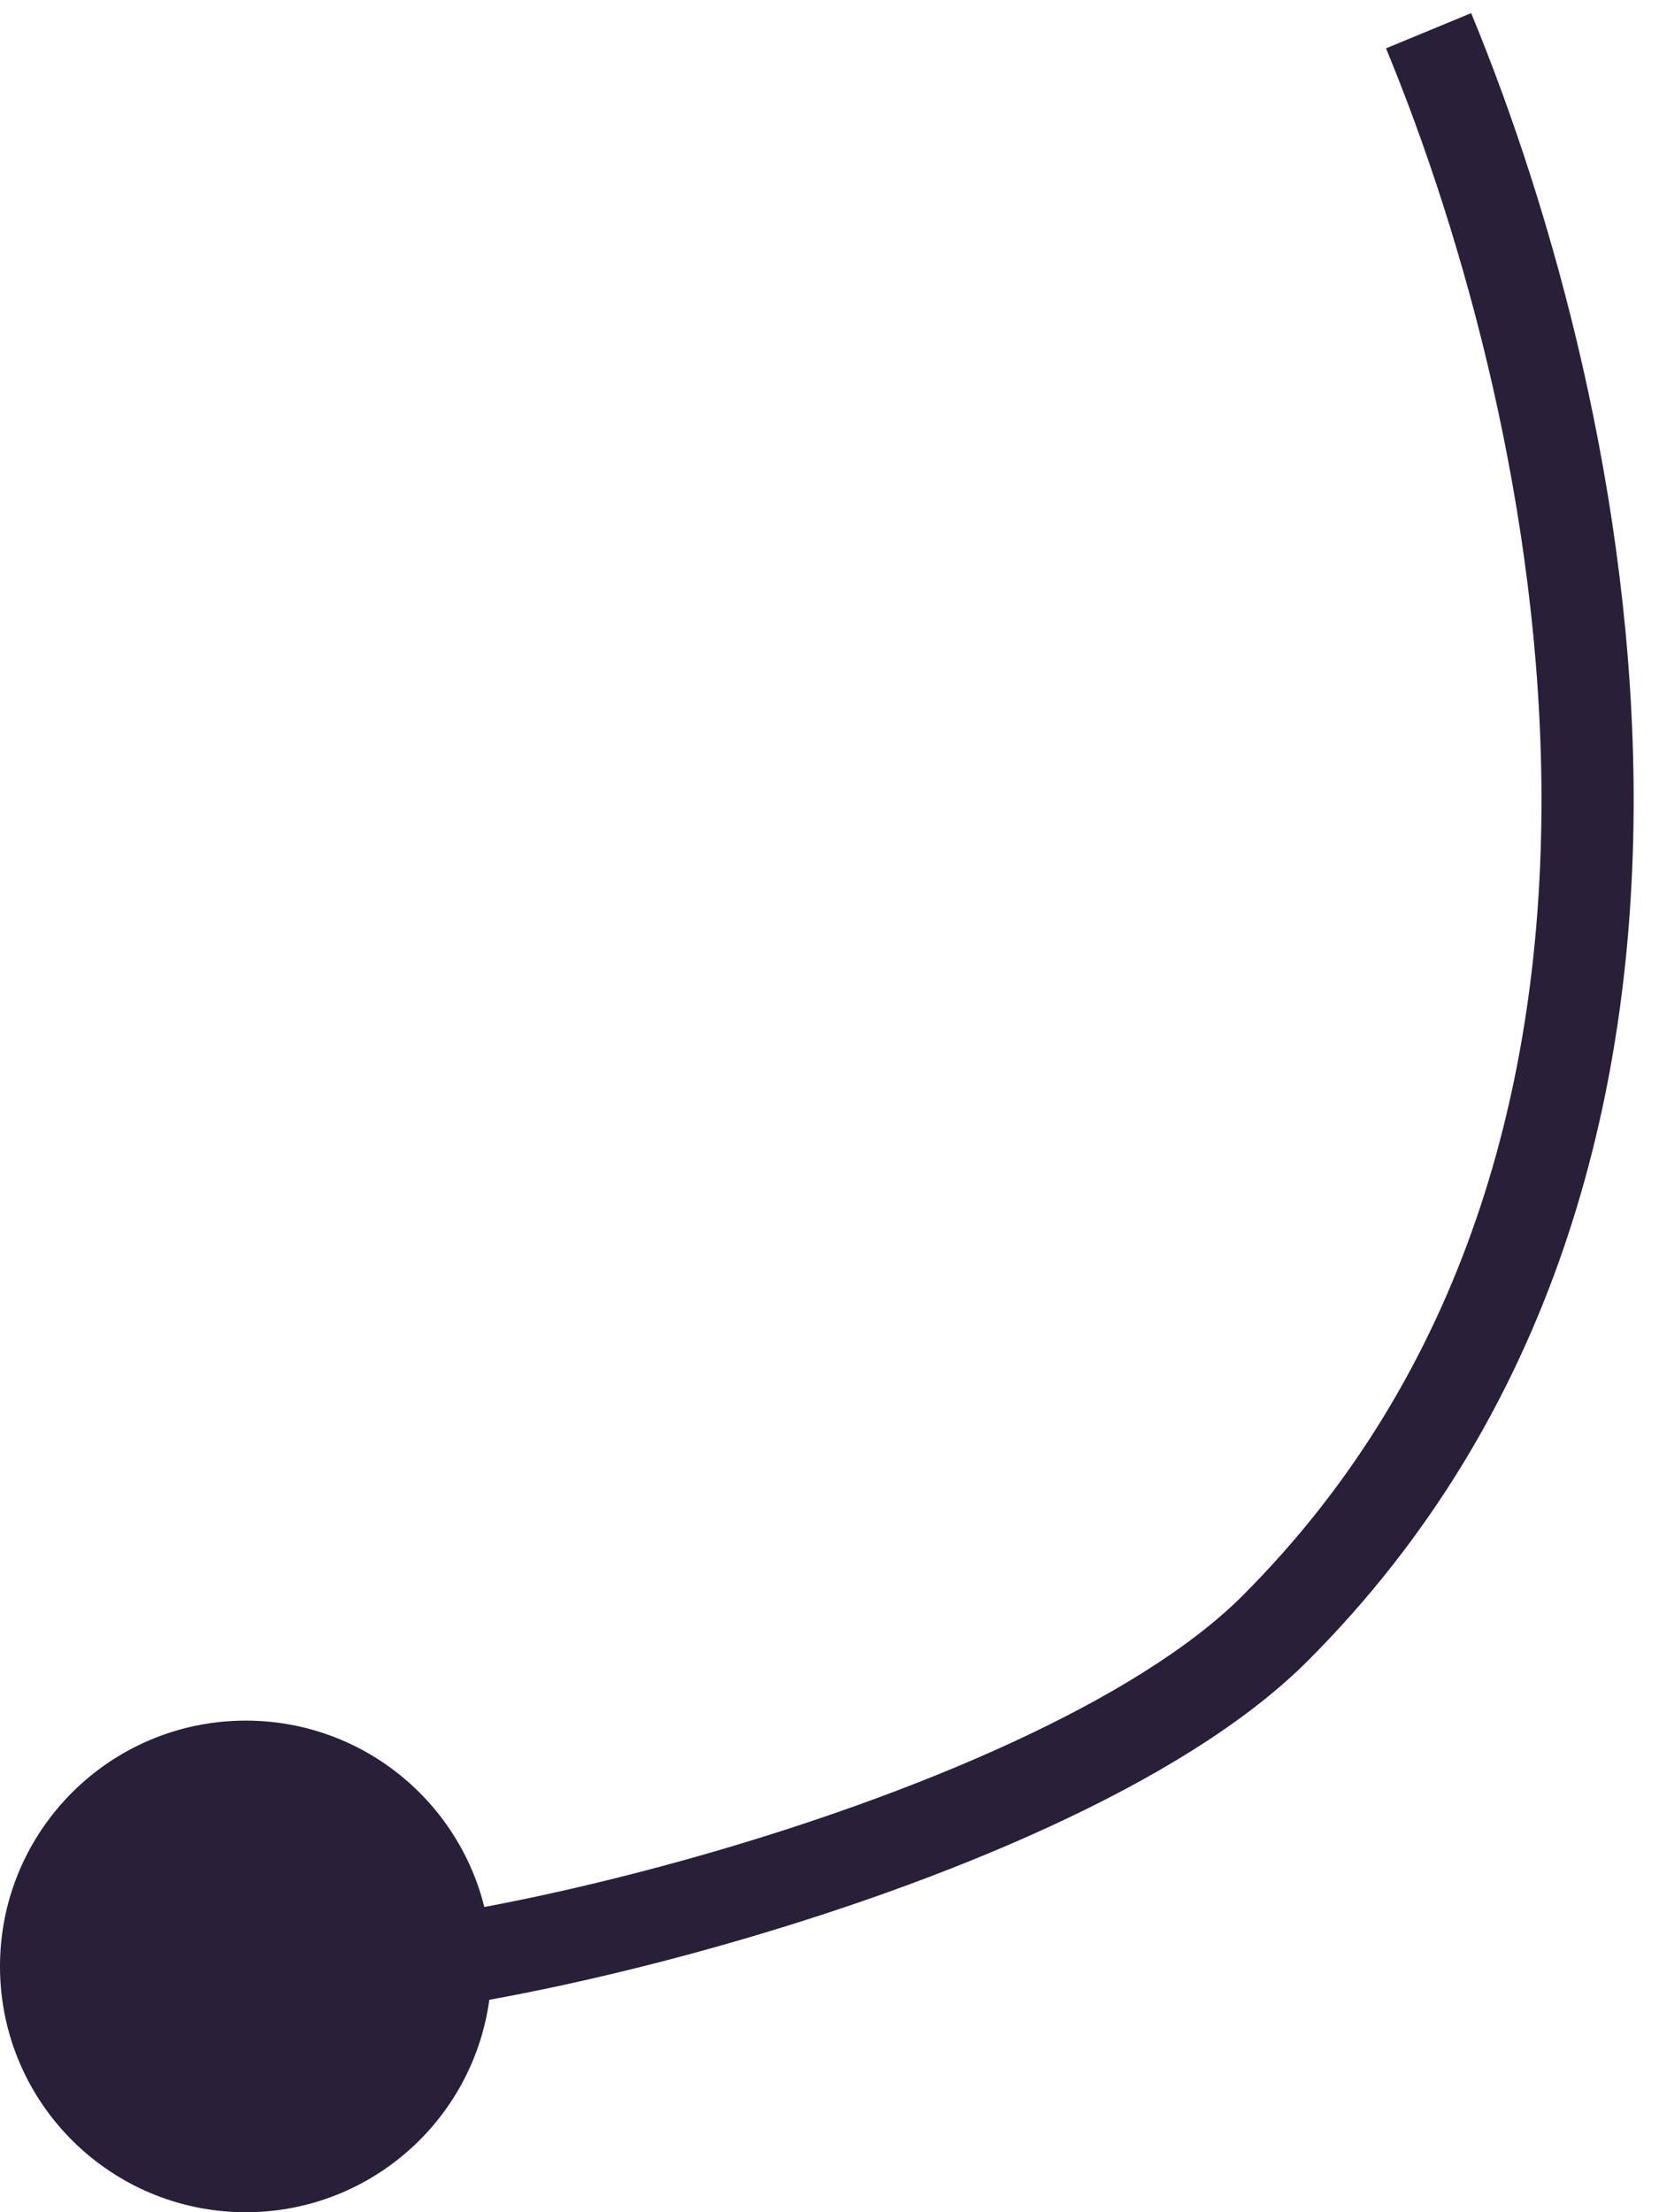 <svg width="54" height="72" viewBox="0 0 54 72" fill="none" xmlns="http://www.w3.org/2000/svg">
<path id="Vector 10" d="M41.501 53L42.561 54.061L41.501 53ZM16 64C16 68.418 12.418 72 8 72C3.582 72 -9.91821e-05 68.418 -9.91821e-05 64C-9.91821e-05 59.582 3.582 56 8 56C12.418 56 16 59.582 16 64ZM47.886 0.427C50.523 6.805 53.158 16.177 53.175 25.949C53.191 35.733 50.578 46.045 42.561 54.061L40.44 51.939C47.721 44.658 50.191 35.22 50.175 25.954C50.158 16.674 47.645 7.695 45.114 1.573L47.886 0.427ZM42.561 54.061C40.503 56.119 37.473 57.927 34.151 59.456C30.806 60.996 27.058 62.303 23.471 63.318C19.886 64.334 16.427 65.068 13.652 65.454C12.268 65.647 11.024 65.757 10.006 65.766C9.497 65.77 9.019 65.749 8.593 65.693C8.188 65.64 7.733 65.544 7.329 65.342L8.671 62.658C8.642 62.644 8.718 62.684 8.983 62.719C9.228 62.751 9.559 62.769 9.981 62.766C10.823 62.759 11.928 62.665 13.239 62.483C15.855 62.119 19.177 61.416 22.654 60.432C26.131 59.447 29.726 58.191 32.897 56.731C36.09 55.261 38.749 53.631 40.44 51.939L42.561 54.061Z" fill="#2A1F38"/>
</svg>
